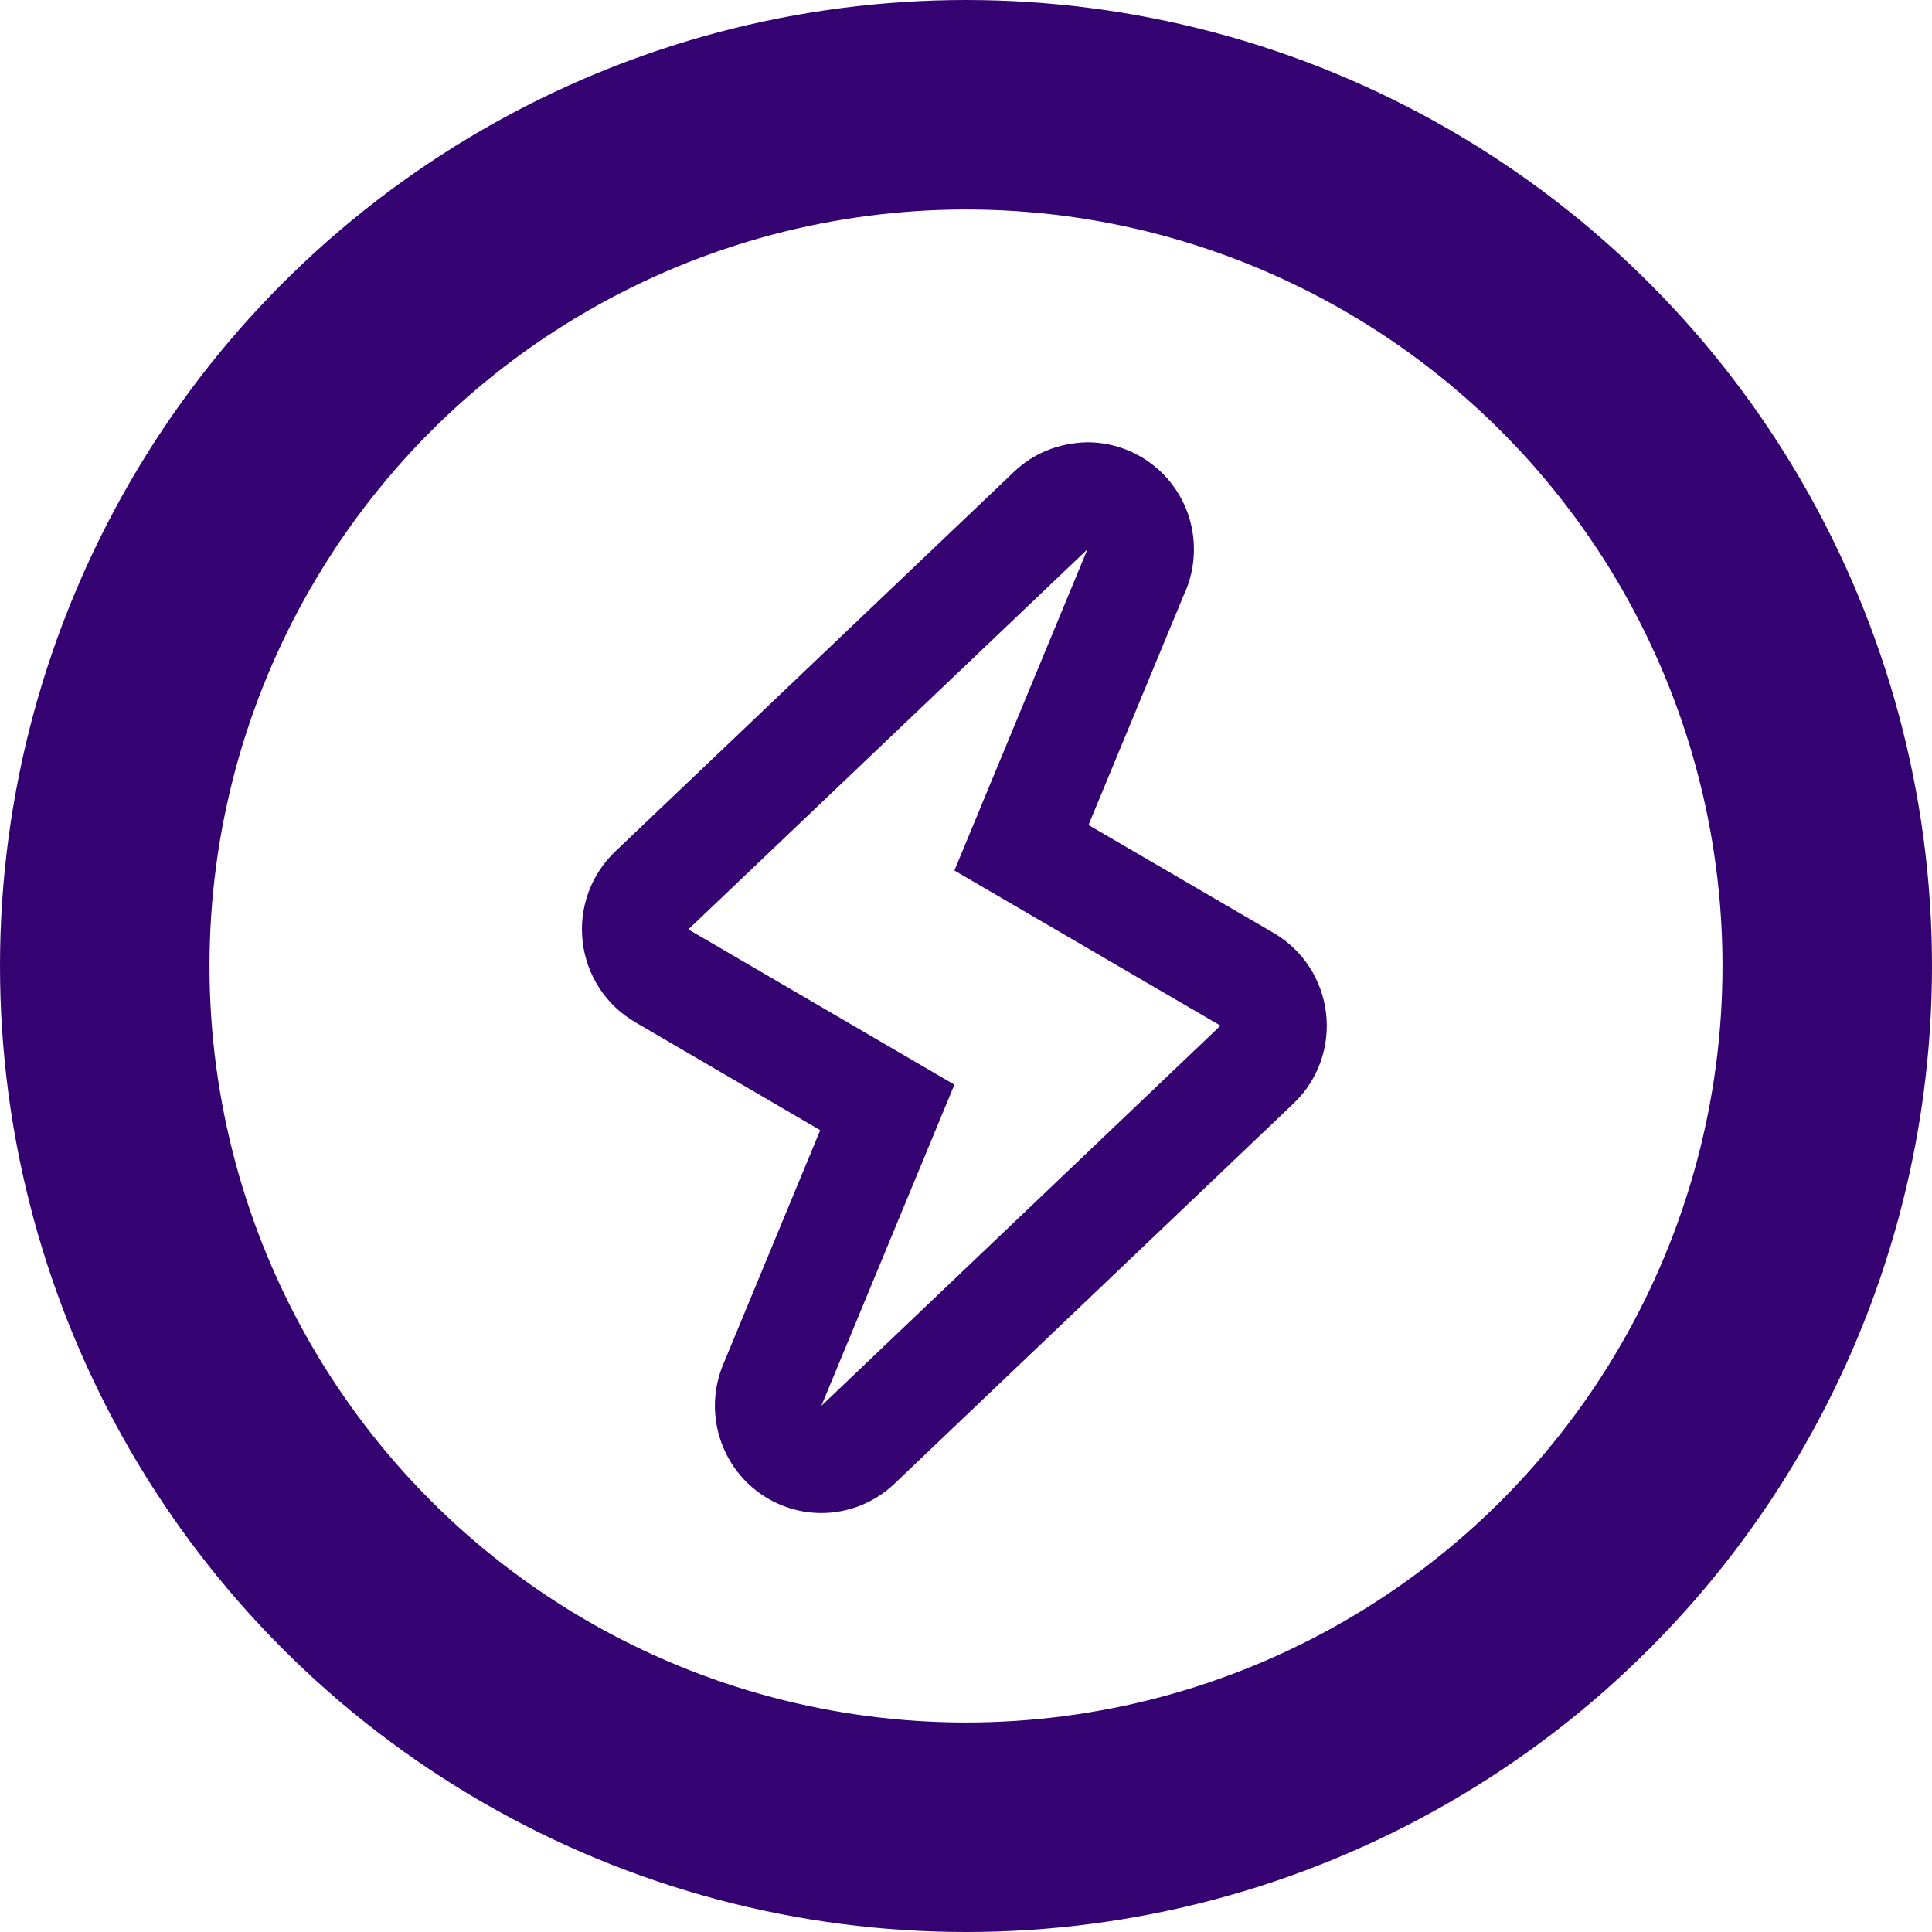<svg width="83" height="83" viewBox="0 0 83 83" fill="none" xmlns="http://www.w3.org/2000/svg">
<path d="M46.717 23.599H46.729H46.717ZM46.717 23.599L41.002 37.398L52.432 44.063L35.287 60.396L41.002 46.597L29.572 39.928L46.717 23.599ZM46.717 19C45.433 19.028 44.365 19.504 43.565 20.267L26.427 36.584C25.38 37.584 24.861 39.02 25.032 40.462C25.197 41.901 26.031 43.18 27.277 43.907L35.237 48.554L31.063 58.63C30.235 60.633 30.912 62.951 32.69 64.186C33.477 64.729 34.38 65 35.285 65C36.423 65 37.555 64.572 38.428 63.74L55.573 47.404C56.62 46.406 57.139 44.971 56.968 43.529C56.801 42.087 55.967 40.809 54.723 40.084L46.763 35.443L50.853 25.57C51.134 24.973 51.292 24.303 51.292 23.599C51.292 21.065 49.257 19.009 46.717 19V19Z" fill="#350272"/>
<circle cx="41.5" cy="41.5" r="37" stroke="#350272" stroke-width="9"/>
</svg>
